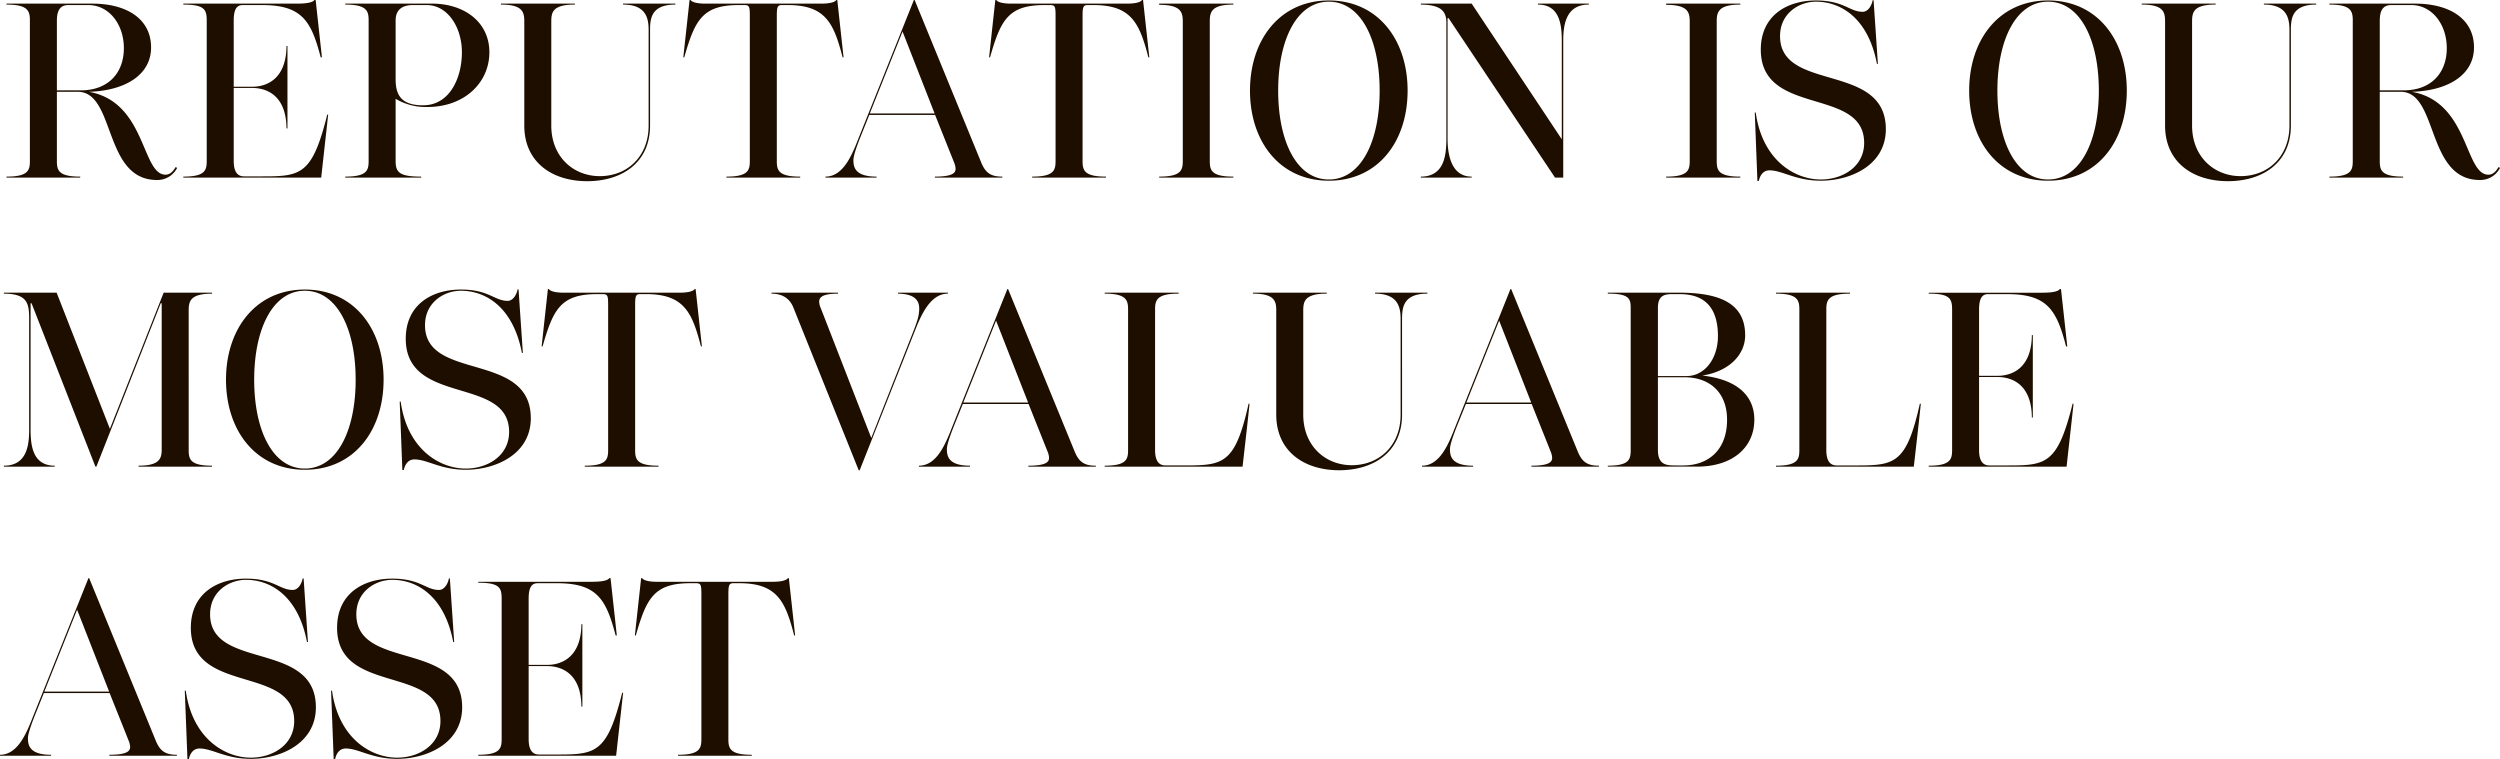 <svg xmlns="http://www.w3.org/2000/svg" width="780.53" height="237" viewBox="0 0 780.53 237">
  <defs>
    <style>
      .cls-1 {
        fill: #1e0e00;
        fill-rule: evenodd;
      }
    </style>
  </defs>
  <path id="НАША_РЕПУТАЦИЯ_самый_ценный_актив_copy_2" data-name="НАША РЕПУТАЦИЯ  самый ценный  актив copy 2" class="cls-1" d="M4260.99,270.423c-6.77,0-7.29-1.956-7.29-4.89V243.944h6.54c11.81,0,7.9,27.532,24.68,27.532a6.918,6.918,0,0,0,6.32-3.761c-0.15-.151-0.3-0.151-0.45-0.3-0.98,1.73-2.03,2.407-3.16,2.407-7.53,0-6.02-22.718-23.93-25.877,11.66-.377,19.41-5.492,19.41-13.842,0-9.027-7.75-13.691-18.35-13.691h-26.79v0.3c6.77,0,7.3,2.031,7.3,4.965v43.856c0,2.934-.53,4.89-7.3,4.89v0.3h23.02v-0.3Zm2.56-53.56c6.32,0,11.06,5.867,11.06,13.464s-4.74,13.165-13.47,13.165h-7.44v-21.74c0-3.009.9-4.889,3.53-4.889h6.32Zm29.63-.452v0.3c6.62,0,7.3,1.579,7.3,4.965v43.856c0,2.934-.52,4.89-7.3,4.89v0.3h43.04l2.18-19.634h-0.3c-4.66,18.806-8.28,19.257-20.16,19.257h-5.8c-1.95,0-3.23-1.278-3.23-4.814V242.739h5.72c5.11,0,10.68,2.784,10.76,12.639h0.3V229.65h-0.3c-0.08,9.855-5.65,12.713-10.76,12.713h-5.72V221.677c0-4.213,1.43-4.814,2.86-4.814h6.02c12.49,0,15.34,5.039,18.28,16.323h0.38l-1.96-17.9h-0.38c-0.82,1.129-4.21,1.129-6.01,1.129h-34.92Zm86.97,15.2c0,8.048-3.84,16.549-12.11,16.549-6.62,0-8.58-3.009-8.58-8.049v-18.43c0-4.063,3.01-4.814,5.27-4.814h4.44C4375.64,216.863,4380.15,223.708,4380.15,231.607Zm-36.42-15.2v0.3c6.78,0,7.3,2.031,7.3,4.965v43.856c0,2.934-.52,4.89-7.3,4.89v0.3h23.71v-0.3c-6.85,0-7.98-1.354-7.98-4.89V246.125a18.336,18.336,0,0,0,9.93,2.557c11.66,0,19.34-7.673,19.34-17.075,0-9.328-7.68-15.2-17.98-15.2h-27.02Zm95.17,8.275c0-3.536.3-7.974,7.9-7.974v-0.3h-16.32v0.3c7.29,0,7.97,4.438,7.97,7.974v29.789c0,9.628-6.62,15.8-15.27,15.8-8.13,0-15.12-5.942-15.12-15.8v-32.5c0-2.934.52-5.266,7.37-5.266v-0.3h-23.1v0.3c6.77,0,7.3,2.332,7.3,5.266v32.5c0,11.434,8.65,17.377,19.64,17.377,10.68,0,19.63-5.642,19.63-17.377V224.686Zm39.57-4.438c0-2.784.22-3.385,1.58-3.385h1.88c11.89,0,14.37,5.867,17.08,16.323h0.3l-1.96-17.9h-0.3c-0.68.978-3.23,1.129-4.66,1.129h-36.27c-1.35,0-3.91-.151-4.59-1.129h-0.3l-1.96,17.9h0.3c3.32-11.66,5.72-16.323,17.01-16.323h1.8c1.51,0,1.66.526,1.66,3.385v45.285c0,2.934-.53,4.89-7.3,4.89v0.3h23.03v-0.3c-6.78,0-7.3-1.956-7.3-4.89V220.248Zm55.37,45.812a5.866,5.866,0,0,1,.45,1.88c0,1.2-.68,2.483-6.47,2.483v0.3h21.06v-0.3c-3.46,0-5.19-1.053-6.54-4.289l-20.84-50.852h-0.23l-17.23,43.029c-1.96,4.966-4.66,12.112-10.38,12.112v0.3h15.95v-0.3c-6.85,0-7.22-3.084-7.22-5.191,0-.6.15-2.031,2.18-7.146l2.78-6.921h20.54Zm-16.11-40.922,10.01,25.575H4507.5Zm56.2-4.89c0-2.784.22-3.385,1.58-3.385h1.88c11.89,0,14.37,5.867,17.08,16.323h0.3l-1.96-17.9h-0.3c-0.67.978-3.23,1.129-4.66,1.129h-36.27c-1.35,0-3.91-.151-4.59-1.129h-0.3l-1.95,17.9h0.3c3.31-11.66,5.71-16.323,17-16.323h1.81c1.5,0,1.65.526,1.65,3.385v45.285c0,2.934-.53,4.89-7.3,4.89v0.3h23.03v-0.3c-6.77,0-7.3-1.956-7.3-4.89V220.248Zm23.92-3.461c6.84,0,7.37,2.332,7.37,5.266v43.48c0,2.934-.6,4.89-7.37,4.89v0.3h23.17v-0.3c-6.85,0-7.37-1.956-7.37-4.89V221.978c0-2.934.52-5.266,7.37-5.266v-0.3h-23.17v0.376Zm77.56,26.78c0-15.872-9.26-28.134-24.6-28.134-15.28,0-24.61,12.262-24.61,28.134,0,15.948,9.33,28.134,24.61,28.134C4666.15,271.7,4675.41,259.515,4675.41,243.567Zm-8.73,0c0,16.023-5.87,27.758-15.87,27.758-9.94,0-15.81-11.735-15.81-27.758,0-15.948,5.87-27.757,15.81-27.757C4660.81,215.81,4666.68,227.619,4666.68,243.567Zm56.87,15.2-28.14-42.352h-15.87v0.3c6.02,0.075,7.97,1.881,7.97,5.567v36.258c0,4.814-.45,11.886-7.97,11.886v0.3h15.87v-0.3c-6.47,0-7.52-7.072-7.52-11.886V220.925h0.3l33.25,49.8H4724V228.372c0-4.664.45-11.66,7.98-11.66v-0.3H4716.1v0.3c7.15,0,7.45,7,7.45,11.66v30.391Zm32.57-41.976c6.84,0,7.37,2.332,7.37,5.266v43.48c0,2.934-.6,4.89-7.37,4.89v0.3h23.17v-0.3c-6.85,0-7.37-1.956-7.37-4.89V221.978c0-2.934.52-5.266,7.37-5.266v-0.3h-23.17v0.376Zm61.83,43.1c0,7.371-6.62,11.433-13.54,11.433-8.2,0-18.28-6.093-20.31-20.912h-0.3l0.82,21.364h0.45c0.23-1.2,1.06-3.31,3.31-3.31,4.07,0,8.13,3.234,16.03,3.234,9.18,0,20.31-4.739,20.31-16.1,0-20.988-33.03-11.434-33.03-29.037,0-7.071,5.87-10.756,11.22-10.756,7.82,0,16.32,5.19,19.03,19.407h0.3l-1.35-19.859h-0.3c-0.23,1.5-1.36,3.61-3.09,3.61-4.14,0-5.87-3.535-14.59-3.535-9.11,0-17.23,4.739-17.23,15.346C4785.68,251.842,4817.95,242.289,4817.95,259.892Zm82-16.325c0-15.872-9.25-28.134-24.6-28.134-15.28,0-24.61,12.262-24.61,28.134,0,15.948,9.33,28.134,24.61,28.134C4890.7,271.7,4899.95,259.515,4899.95,243.567Zm-8.73,0c0,16.023-5.86,27.758-15.87,27.758-9.93,0-15.8-11.735-15.8-27.758,0-15.948,5.87-27.757,15.8-27.757C4885.36,215.81,4891.22,227.619,4891.22,243.567Zm59.96-18.881c0-3.536.3-7.974,7.9-7.974v-0.3h-16.33v0.3c7.3,0,7.98,4.438,7.98,7.974v29.789c0,9.628-6.62,15.8-15.28,15.8-8.12,0-15.12-5.942-15.12-15.8v-32.5c0-2.934.53-5.266,7.37-5.266v-0.3h-23.1v0.3c6.78,0,7.3,2.332,7.3,5.266v32.5c0,11.434,8.66,17.377,19.64,17.377,10.69,0,19.64-5.642,19.64-17.377V224.686Zm35.05,45.737c-6.77,0-7.3-1.956-7.3-4.89V243.944h6.55c11.81,0,7.9,27.532,24.67,27.532a6.906,6.906,0,0,0,6.32-3.761c-0.15-.151-0.3-0.151-0.45-0.3-0.98,1.73-2.03,2.407-3.16,2.407-7.52,0-6.02-22.718-23.92-25.877,11.66-.377,19.41-5.492,19.41-13.842,0-9.027-7.75-13.691-18.36-13.691h-26.78v0.3c6.77,0,7.29,2.031,7.29,4.965v43.856c0,2.934-.52,4.89-7.29,4.89v0.3h23.02v-0.3Zm2.56-53.56c6.32,0,11.06,5.867,11.06,13.464s-4.74,13.165-13.47,13.165h-7.45v-21.74c0-3.009.9-4.889,3.54-4.889h6.32Zm-743,93.109,19.94,51h0.3l20.09-51h0.3v45.813c0,2.934-1.05,4.89-7.22,4.89v0.3h22.95v-0.3c-6.77,0-7.3-1.956-7.3-4.89V312.23c0-2.934.53-5.266,7.3-5.266v-0.3h-15.12l-16.78,42.5-16.63-42.5h-16.48v0.3c7.9,0,7.9,3.611,7.9,8.575v33.852c0,4.739-.6,11.284-7.9,11.284v0.3h15.88v-0.3c-7.15,0-7.53-6.846-7.53-11.51V309.972h0.3Zm109.91,23.847c0-15.872-9.25-28.134-24.6-28.134-15.27,0-24.6,12.262-24.6,28.134,0,15.948,9.33,28.134,24.6,28.134C4346.45,361.953,4355.7,349.767,4355.7,333.819Zm-8.72,0c0,16.023-5.87,27.758-15.88,27.758-9.93,0-15.8-11.735-15.8-27.758,0-15.948,5.87-27.758,15.8-27.758C4341.11,306.061,4346.98,317.871,4346.98,333.819Zm47.91,16.324c0,7.372-6.62,11.434-13.54,11.434-8.2,0-18.28-6.093-20.31-20.912h-0.31l0.83,21.364h0.45c0.23-1.2,1.06-3.31,3.31-3.31,4.07,0,8.13,3.234,16.03,3.234,9.18,0,20.31-4.739,20.31-16.1,0-20.988-33.03-11.434-33.03-29.037,0-7.071,5.87-10.757,11.22-10.757,7.82,0,16.32,5.191,19.03,19.408h0.3l-1.35-19.859h-0.3c-0.23,1.5-1.36,3.611-3.09,3.611-4.14,0-5.87-3.536-14.59-3.536-9.11,0-17.23,4.739-17.23,15.346C4362.62,342.094,4394.89,332.541,4394.89,350.143Zm39.35-39.643c0-2.784.22-3.385,1.58-3.385h1.88c11.89,0,14.37,5.867,17.08,16.323h0.3l-1.96-17.9h-0.3c-0.68.978-3.23,1.129-4.66,1.129h-36.27c-1.35,0-3.91-.151-4.59-1.129H4407l-1.96,17.9h0.3c3.32-11.66,5.72-16.323,17.01-16.323h1.8c1.51,0,1.66.526,1.66,3.385v45.285c0,2.934-.53,4.89-7.3,4.89v0.3h23.03v-0.3c-6.78,0-7.3-1.956-7.3-4.89V310.5Zm97.64-3.536v-0.3h-15.57v0.3c3.83,0.075,6.62,1.128,6.62,4.663,0,2.333-.75,4.289-1.73,6.847l-13.24,33.55-15.8-40.622a4.9,4.9,0,0,1-.46-1.88c0-1.2.61-2.558,5.87-2.558v-0.3h-20.76v0.3c3.38,0,5.71,1.5,6.84,4.362l20.39,50.778h0.3l17.31-43.706C4523.53,313.659,4526.39,306.964,4531.88,306.964Zm31.14,49.348a5.614,5.614,0,0,1,.45,1.88c0,1.2-.68,2.483-6.47,2.483v0.3h21.07v-0.3c-3.46,0-5.19-1.053-6.55-4.289l-20.84-50.852h-0.23l-17.23,43.029c-1.95,4.966-4.66,12.112-10.38,12.112v0.3h15.95v-0.3c-6.84,0-7.22-3.084-7.22-5.191,0-.6.15-2.031,2.18-7.146l2.79-6.921h20.54Zm-16.1-40.922,10.01,25.575h-20.24Zm49.65-3.461c0-2.934.52-4.965,7.37-4.965v-0.3h-23.1v0.3c6.77,0,7.3,2.031,7.3,4.965v43.856c0,2.934-.53,4.89-7.3,4.89v0.3h43.04c0.75-6.545,1.51-13.09,2.18-19.634h-0.3c-4.21,18.957-7.97,19.257-20.16,19.257h-5.8c-1.95,0-3.23-1.278-3.23-4.814V311.929Zm77.11,3.009c0-3.536.3-7.974,7.9-7.974v-0.3h-16.33v0.3c7.3,0,7.98,4.438,7.98,7.974v29.789c0,9.628-6.62,15.8-15.28,15.8-8.12,0-15.12-5.942-15.12-15.8v-32.5c0-2.934.53-5.266,7.37-5.266v-0.3h-23.1v0.3c6.78,0,7.3,2.332,7.3,5.266v32.5c0,11.434,8.65,17.377,19.64,17.377,10.69,0,19.64-5.642,19.64-17.377V314.938Zm46.41,41.374a5.614,5.614,0,0,1,.45,1.88c0,1.2-.68,2.483-6.47,2.483v0.3h21.07v-0.3c-3.46,0-5.19-1.053-6.55-4.289l-20.84-50.852h-0.23l-17.23,43.029c-1.95,4.966-4.66,12.112-10.38,12.112v0.3h15.95v-0.3c-6.84,0-7.22-3.084-7.22-5.191,0-.6.15-2.031,2.18-7.146l2.79-6.921h20.54Zm-16.1-40.922L4714,340.965h-20.24Zm79.67,30.917c0-7-4.74-12.488-16.26-13.766,8.66-1.354,13.4-6.7,13.4-12.563,0-9.779-7.6-13.315-20.54-13.315h-22.35v0.3c6.7,0,7.15,1.579,7.15,4.513v44.308c0,2.934-.45,4.89-7.15,4.89v0.3h27.84C4776.81,360.976,4783.66,355.032,4783.66,346.307Zm-8.51,0c0,9.779-6.17,14.292-13.62,14.292h-2.48c-2.71,0-5.49-.075-5.49-4.814V333.067h8.28C4769.81,333.067,4775.15,337.881,4775.15,346.307Zm-2.85-26.1c0,7.071-4.14,12.487-9.79,12.487h-8.95V311.4c0-4.213,2.48-4.287,4.74-4.287h2.11C4769.44,307.115,4772.3,312.831,4772.3,320.2Zm33.84-8.275c0-2.934.53-4.965,7.38-4.965v-0.3h-23.1v0.3c6.77,0,7.3,2.031,7.3,4.965v43.856c0,2.934-.53,4.89-7.3,4.89v0.3h43.03c0.76-6.545,1.51-13.09,2.19-19.634h-0.31c-4.21,18.957-7.97,19.257-20.16,19.257h-5.79c-1.96,0-3.24-1.278-3.24-4.814V311.929Zm31.97-5.266v0.3c6.62,0,7.3,1.579,7.3,4.965v43.856c0,2.934-.53,4.89-7.3,4.89v0.3h43.04l2.18-19.634h-0.3c-4.67,18.806-8.28,19.257-20.17,19.257h-5.79c-1.96,0-3.24-1.278-3.24-4.814V332.991h5.72c5.12,0,10.69,2.784,10.76,12.639h0.3V319.9h-0.3c-0.07,9.855-5.64,12.713-10.76,12.713h-5.72V311.929c0-4.213,1.43-4.814,2.86-4.814h6.02c12.49,0,15.35,5.039,18.29,16.323h0.37l-1.96-17.9h-0.37c-0.83,1.129-4.21,1.129-6.02,1.129h-34.91Zm-561.99,139.9a5.866,5.866,0,0,1,.45,1.88c0,1.2-.68,2.483-6.47,2.483v0.3h21.06v-0.3c-3.46,0-5.19-1.053-6.54-4.289l-20.84-50.852h-0.23l-17.23,43.029c-1.96,4.966-4.66,12.112-10.38,12.112v0.3h15.95v-0.3c-6.85,0-7.22-3.084-7.22-5.191,0-.6.15-2.031,2.18-7.146l2.78-6.921h20.54Zm-16.11-40.922,10.01,25.575h-20.24Zm67.78,34.754c0,7.371-6.62,11.433-13.54,11.433-8.2,0-18.28-6.093-20.31-20.912h-0.31l0.83,21.364h0.45c0.23-1.2,1.06-3.31,3.31-3.31,4.07,0,8.13,3.234,16.03,3.234,9.18,0,20.31-4.739,20.31-16.1,0-20.988-33.03-11.434-33.03-29.037,0-7.071,5.87-10.757,11.22-10.757,7.82,0,16.32,5.191,19.03,19.408h0.3l-1.35-19.859h-0.3c-0.23,1.5-1.36,3.61-3.09,3.61-4.14,0-5.87-3.535-14.59-3.535-9.11,0-17.23,4.739-17.23,15.346C4295.52,432.346,4327.79,422.793,4327.79,440.4Zm45.66,0c0,7.371-6.62,11.433-13.54,11.433-8.2,0-18.28-6.093-20.31-20.912h-0.3l0.82,21.364h0.45c0.23-1.2,1.06-3.31,3.31-3.31,4.07,0,8.13,3.234,16.03,3.234,9.18,0,20.32-4.739,20.32-16.1,0-20.988-33.04-11.434-33.04-29.037,0-7.071,5.87-10.757,11.22-10.757,7.82,0,16.32,5.191,19.03,19.408h0.3l-1.35-19.859h-0.3c-0.23,1.5-1.36,3.61-3.09,3.61-4.14,0-5.87-3.535-14.59-3.535-9.11,0-17.23,4.739-17.23,15.346C4341.18,432.346,4373.45,422.793,4373.45,440.4Zm11.81-43.481v0.3c6.62,0,7.3,1.579,7.3,4.965v43.856c0,2.934-.53,4.89-7.3,4.89v0.3h43.04l2.18-19.634h-0.3c-4.67,18.806-8.28,19.257-20.17,19.257h-5.79c-1.96,0-3.23-1.278-3.23-4.814V423.243h5.71c5.12,0,10.69,2.784,10.76,12.639h0.3V410.154h-0.3c-0.07,9.855-5.64,12.713-10.76,12.713h-5.71V402.181c0-4.213,1.42-4.814,2.85-4.814h6.02c12.49,0,15.35,5.039,18.29,16.323h0.37l-1.96-17.9h-0.37c-0.83,1.129-4.21,1.129-6.02,1.129h-34.91Zm78.09,3.837c0-2.784.22-3.385,1.58-3.385h1.88c11.88,0,14.37,5.867,17.08,16.323h0.3l-1.96-17.9h-0.3c-0.68.978-3.24,1.129-4.66,1.129H4441c-1.35,0-3.91-.151-4.59-1.129h-0.3l-1.96,17.9h0.3c3.32-11.66,5.72-16.323,17.01-16.323h1.8c1.51,0,1.66.526,1.66,3.385v45.285c0,2.934-.53,4.89-7.3,4.89v0.3h23.02v-0.3c-6.77,0-7.29-1.956-7.29-4.89V400.752Z" transform="translate(-4235.94 -215.281)"/>
</svg>
